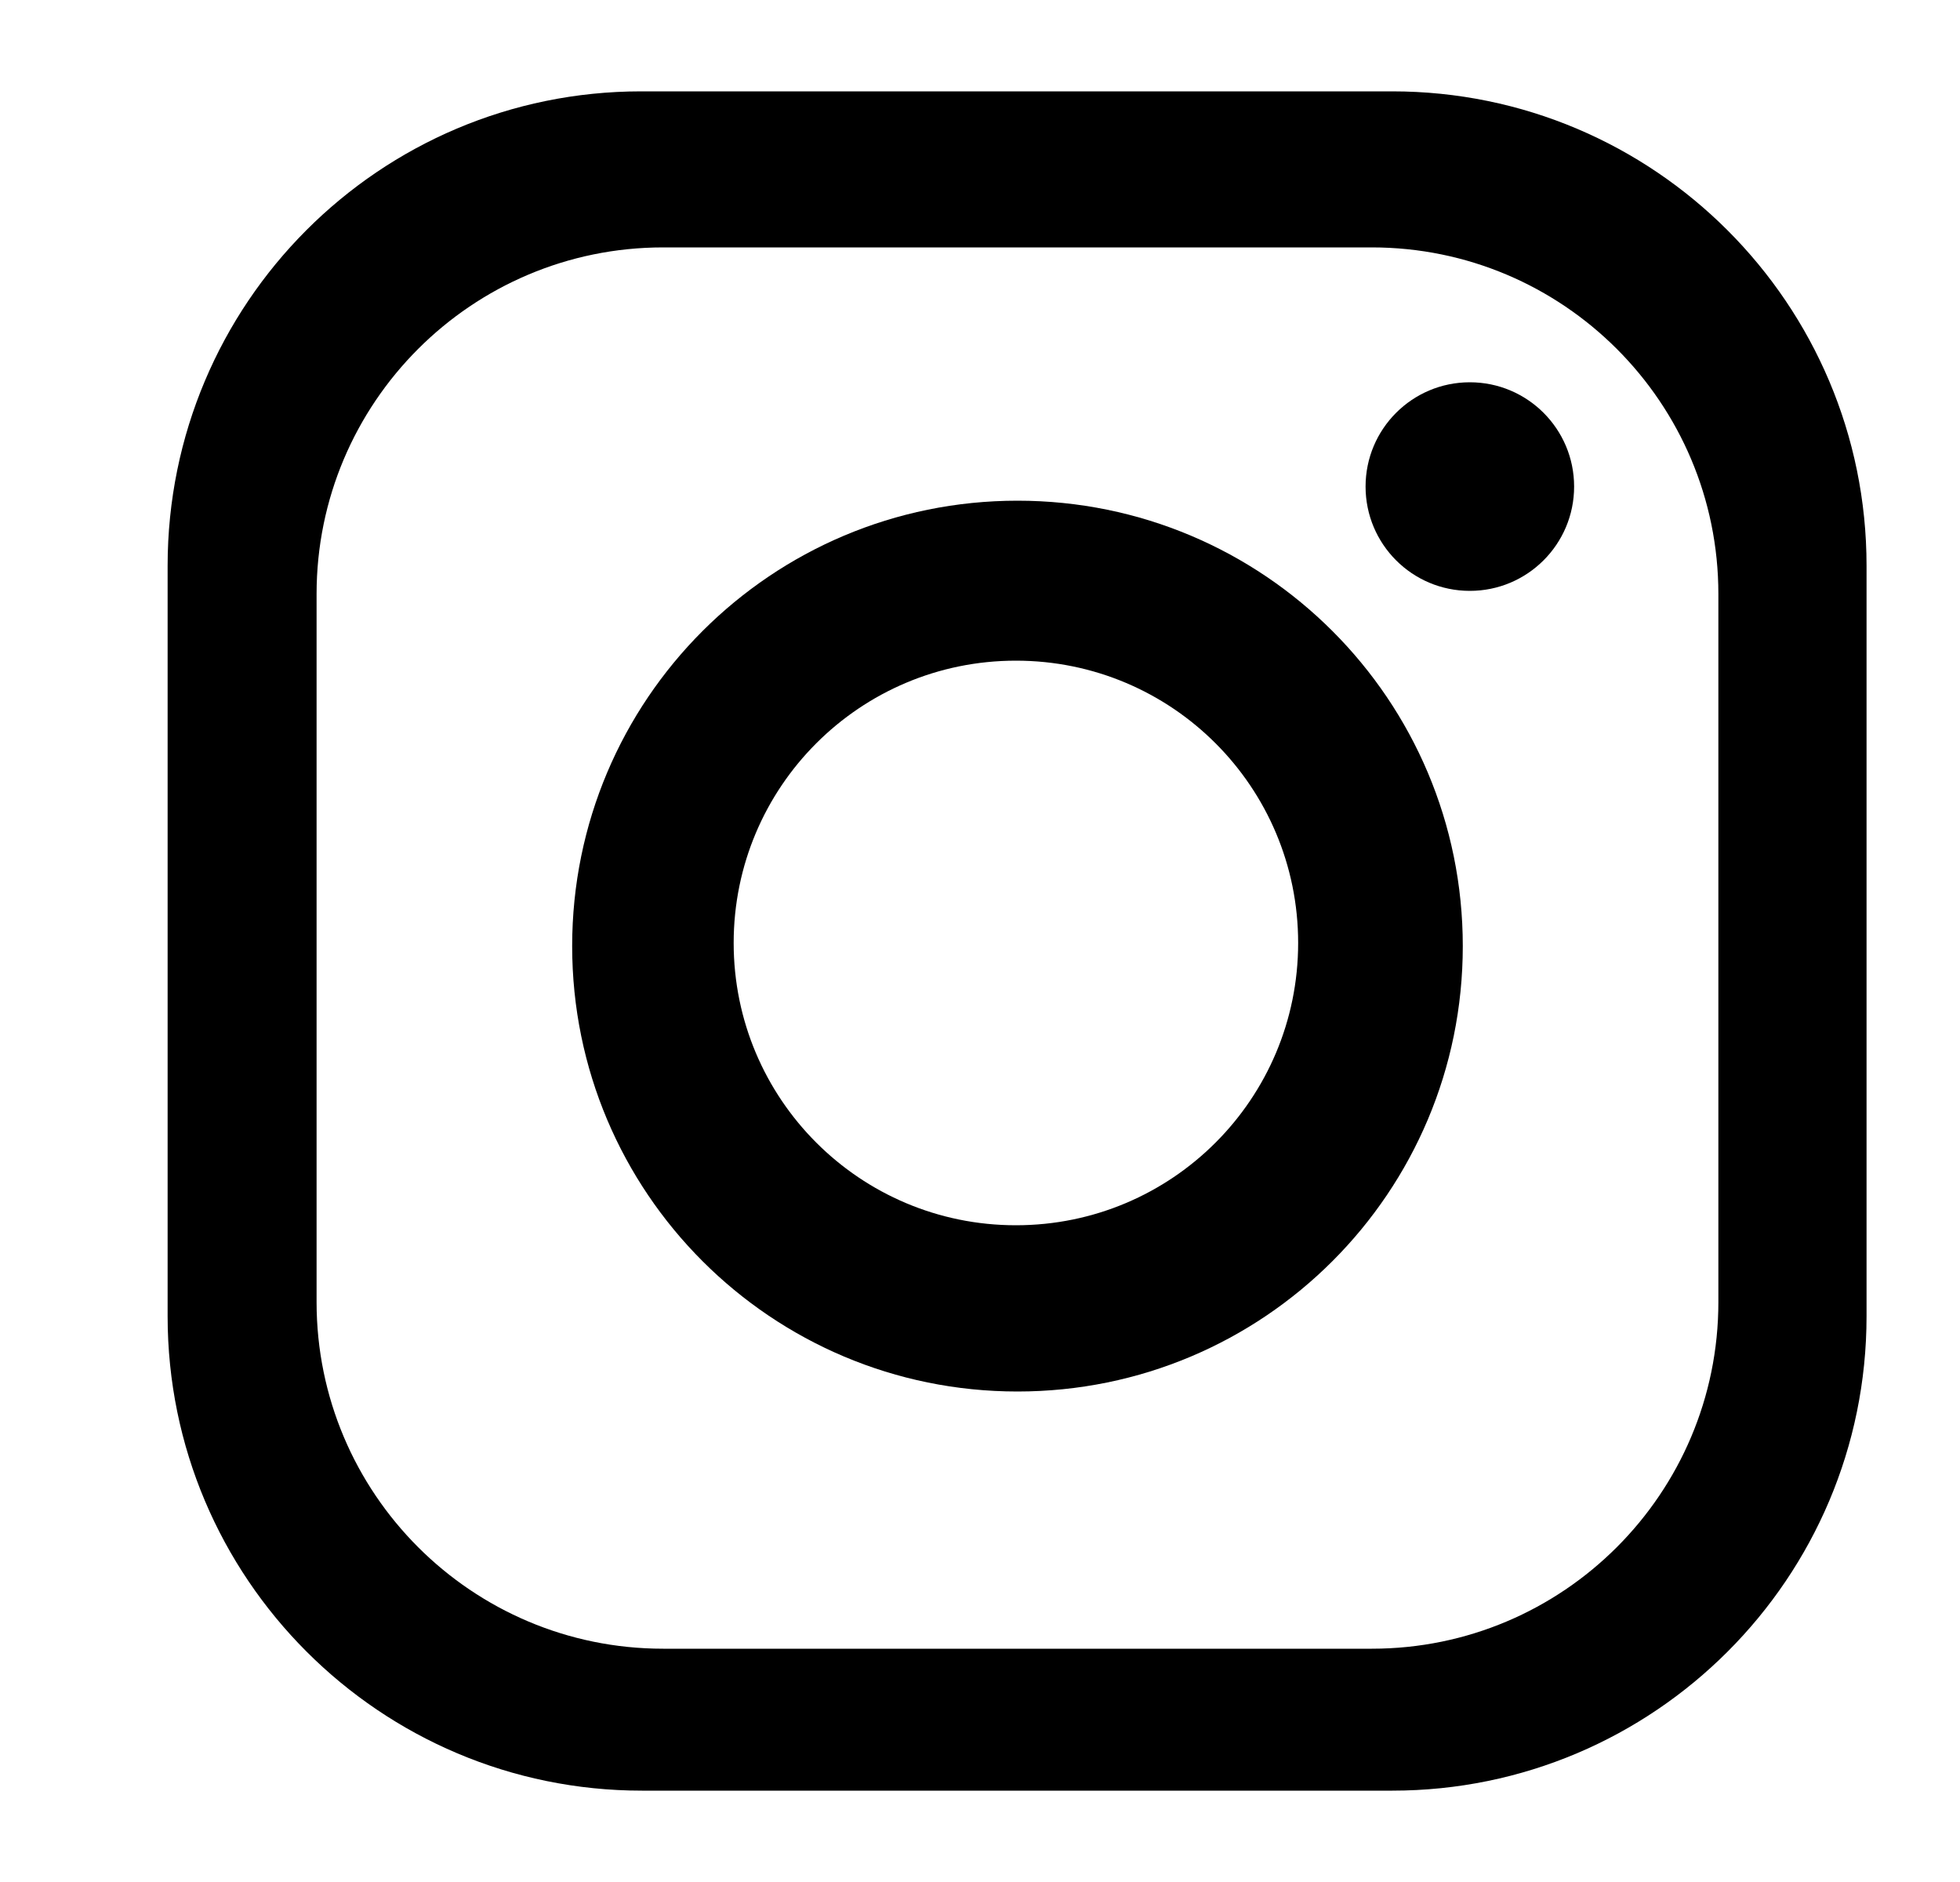 <svg width="25" height="24" viewBox="0 0 25 24" fill="currentColor" xmlns="http://www.w3.org/2000/svg">
<path d="M8.178 1.165C4.838 1.165 2.138 3.875 2.138 7.215V16.785C2.138 20.125 4.848 22.835 8.188 22.835H17.758C21.098 22.835 23.808 20.125 23.808 16.785V7.215C23.808 3.875 21.098 1.165 17.758 1.165H8.178ZM21.918 16.605C21.918 19.045 19.938 21.025 17.498 21.025H8.458C6.018 21.025 4.038 19.045 4.038 16.605V7.575C4.038 5.135 6.018 3.155 8.458 3.155H17.498C19.938 3.155 21.918 5.135 21.918 7.575V16.615V16.605Z"/>
<path d="M12.978 6.385C9.838 6.385 7.298 8.925 7.298 12.065C7.298 15.205 9.838 17.745 12.978 17.745C16.118 17.745 18.658 15.205 18.658 12.065C18.658 8.925 16.118 6.385 12.978 6.385ZM12.958 15.625C10.968 15.625 9.358 14.015 9.358 12.025C9.358 10.035 10.968 8.425 12.958 8.425C14.948 8.425 16.558 10.035 16.558 12.025C16.558 14.015 14.948 15.625 12.958 15.625Z" />
<path d="M18.748 7.535C19.482 7.535 20.078 6.94 20.078 6.205C20.078 5.47 19.482 4.875 18.748 4.875C18.013 4.875 17.418 5.47 17.418 6.205C17.418 6.94 18.013 7.535 18.748 7.535Z"/>
</svg>
